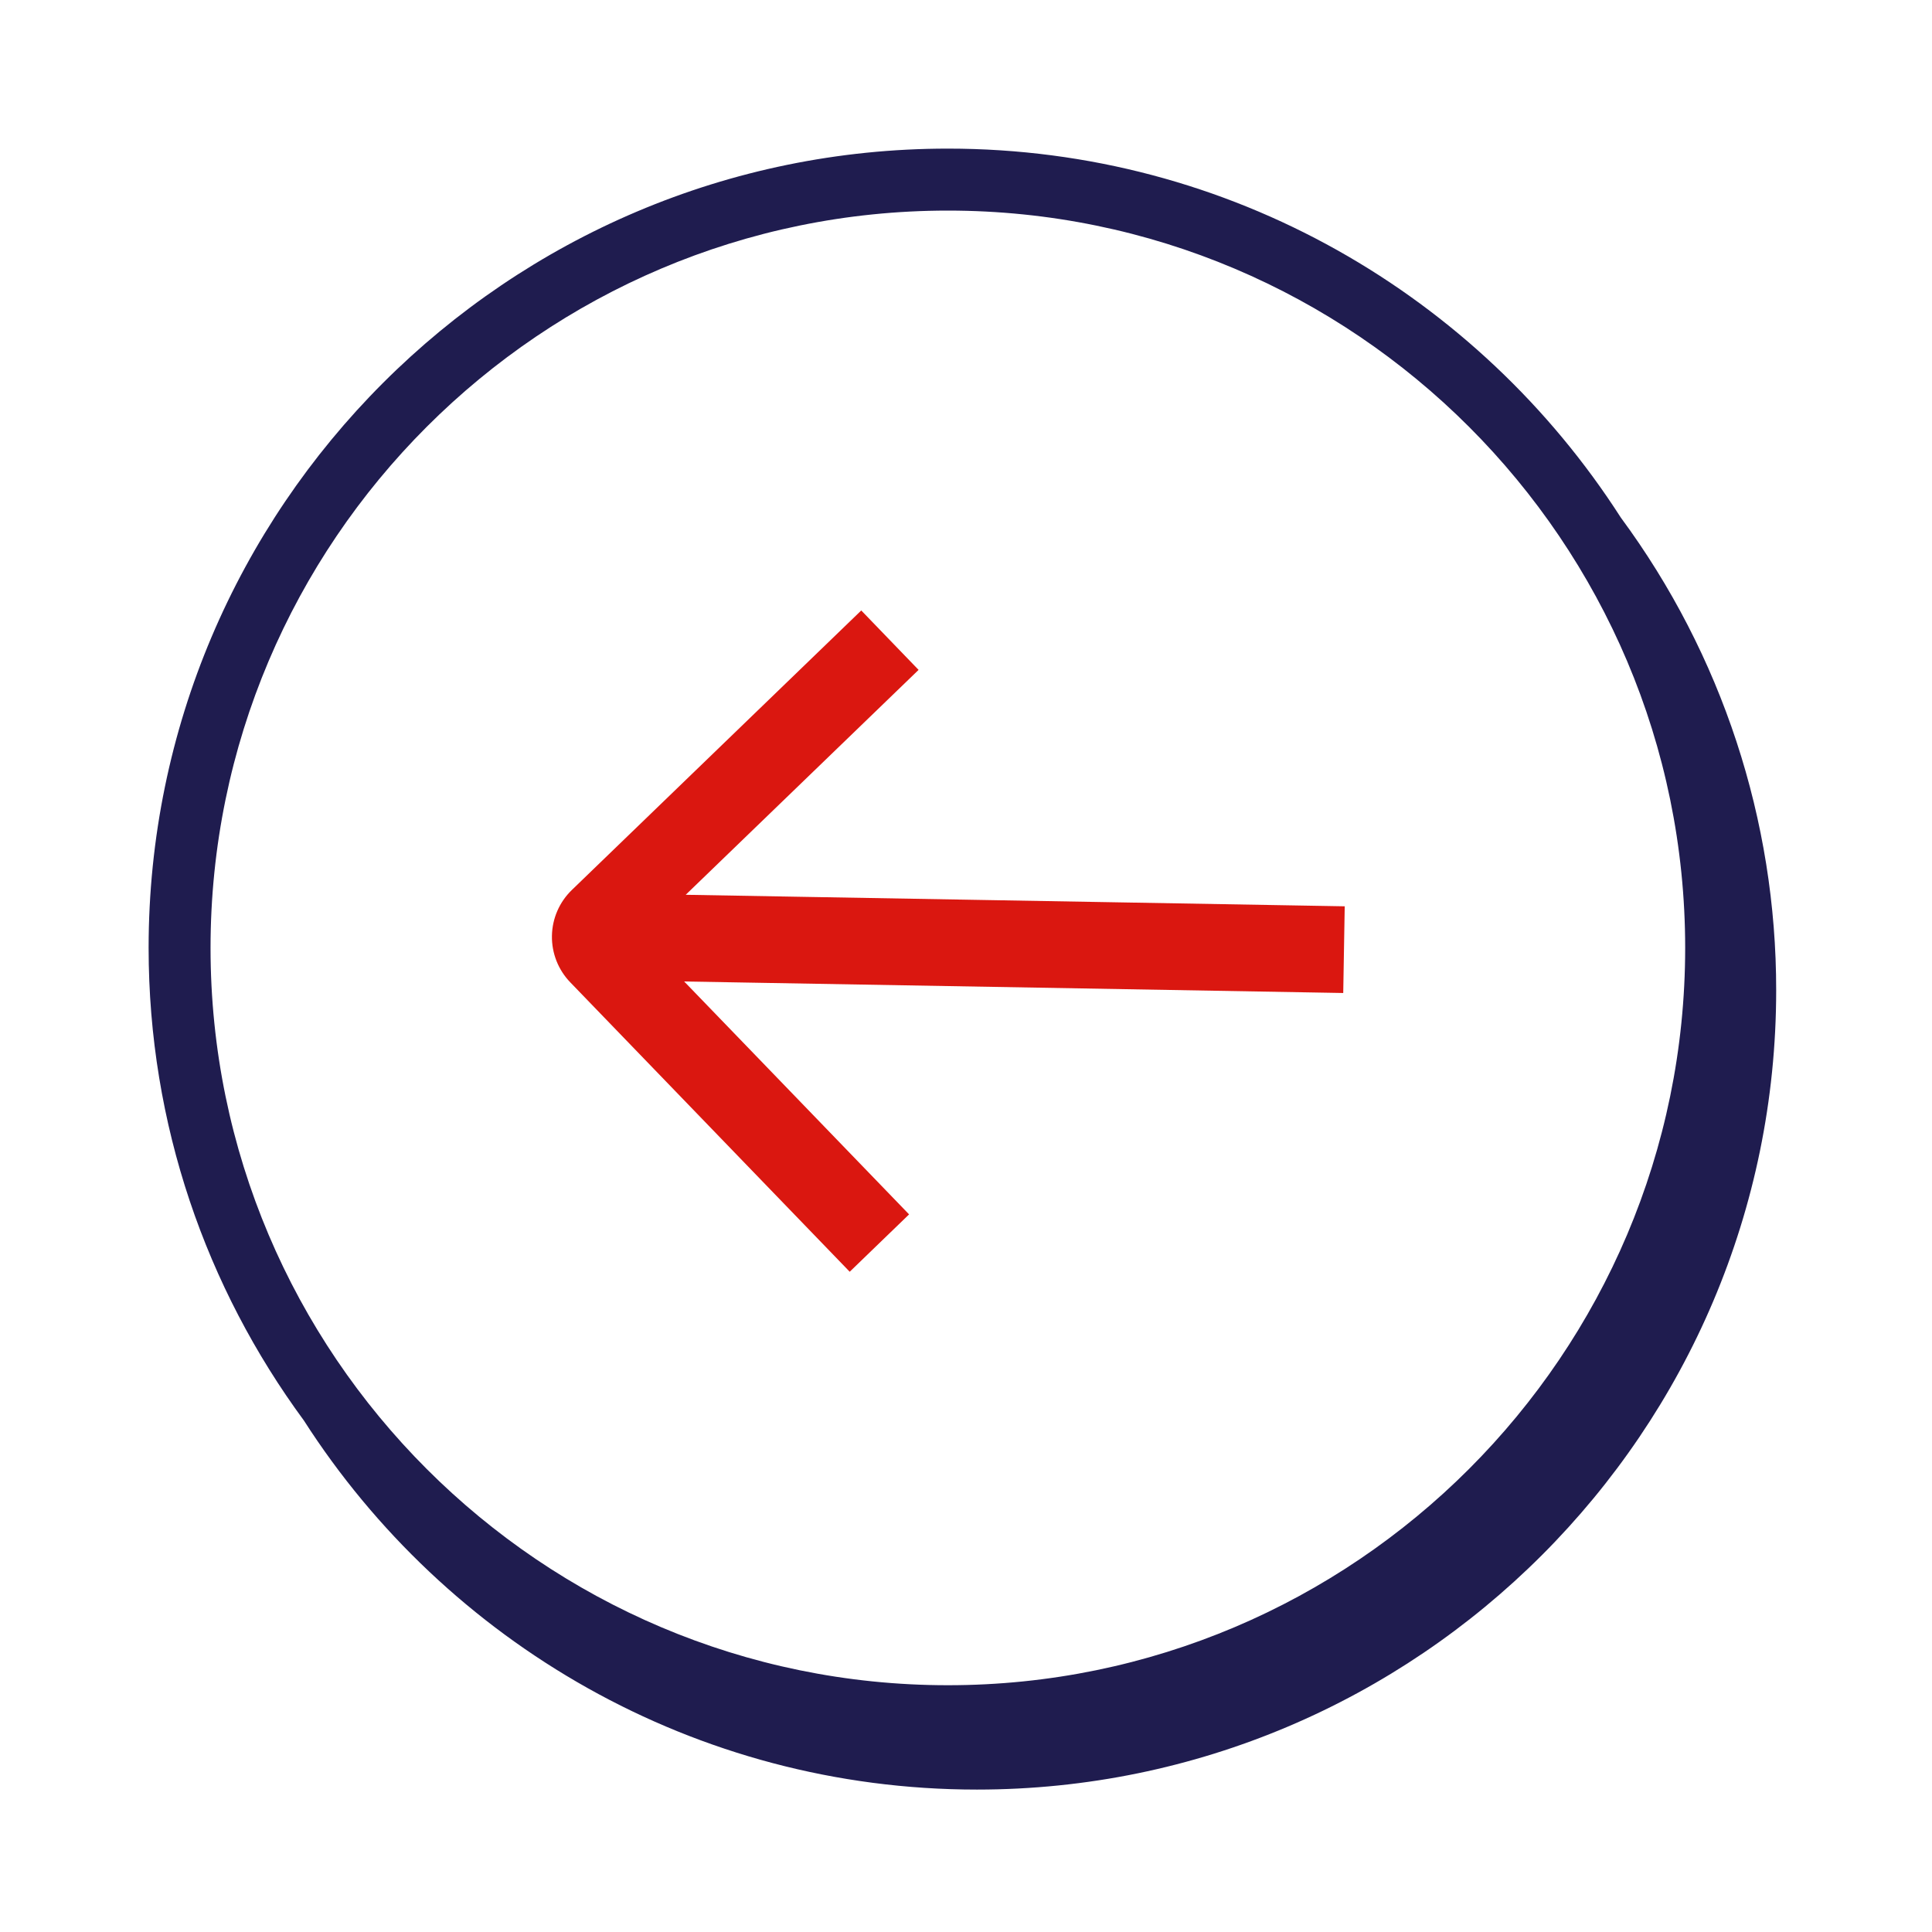 <svg width="78" height="78" viewBox="0 0 78 78" fill="none" xmlns="http://www.w3.org/2000/svg">
<path fill-rule="evenodd" clip-rule="evenodd" d="M37.086 27.045L27.684 36.125L54.29 36.59L54.23 40.09L27.622 39.625L36.702 49.028L34.305 51.344L23.022 39.658C22.537 39.155 22.271 38.48 22.283 37.781C22.295 37.082 22.584 36.417 23.087 35.931L34.771 24.646L37.086 27.045Z" fill="#DA1710"/>
<path fill-rule="evenodd" clip-rule="evenodd" d="M38.268 68.037C21.854 68.037 8.5 54.683 8.5 38.27C8.5 21.857 21.854 8.502 38.268 8.502C54.681 8.502 68.035 21.855 68.035 38.269C68.035 54.683 54.681 68.037 38.268 68.037ZM65.436 20.895C59.696 11.947 49.666 6 38.268 6C20.476 6 6 20.475 6 38.268C6 45.401 8.331 51.998 12.266 57.346C18.006 66.3 28.039 72.25 39.442 72.25C57.234 72.25 71.709 57.775 71.709 39.983C71.715 33.113 69.516 26.422 65.436 20.895Z" fill="#1F1C4F"/>
</svg>

